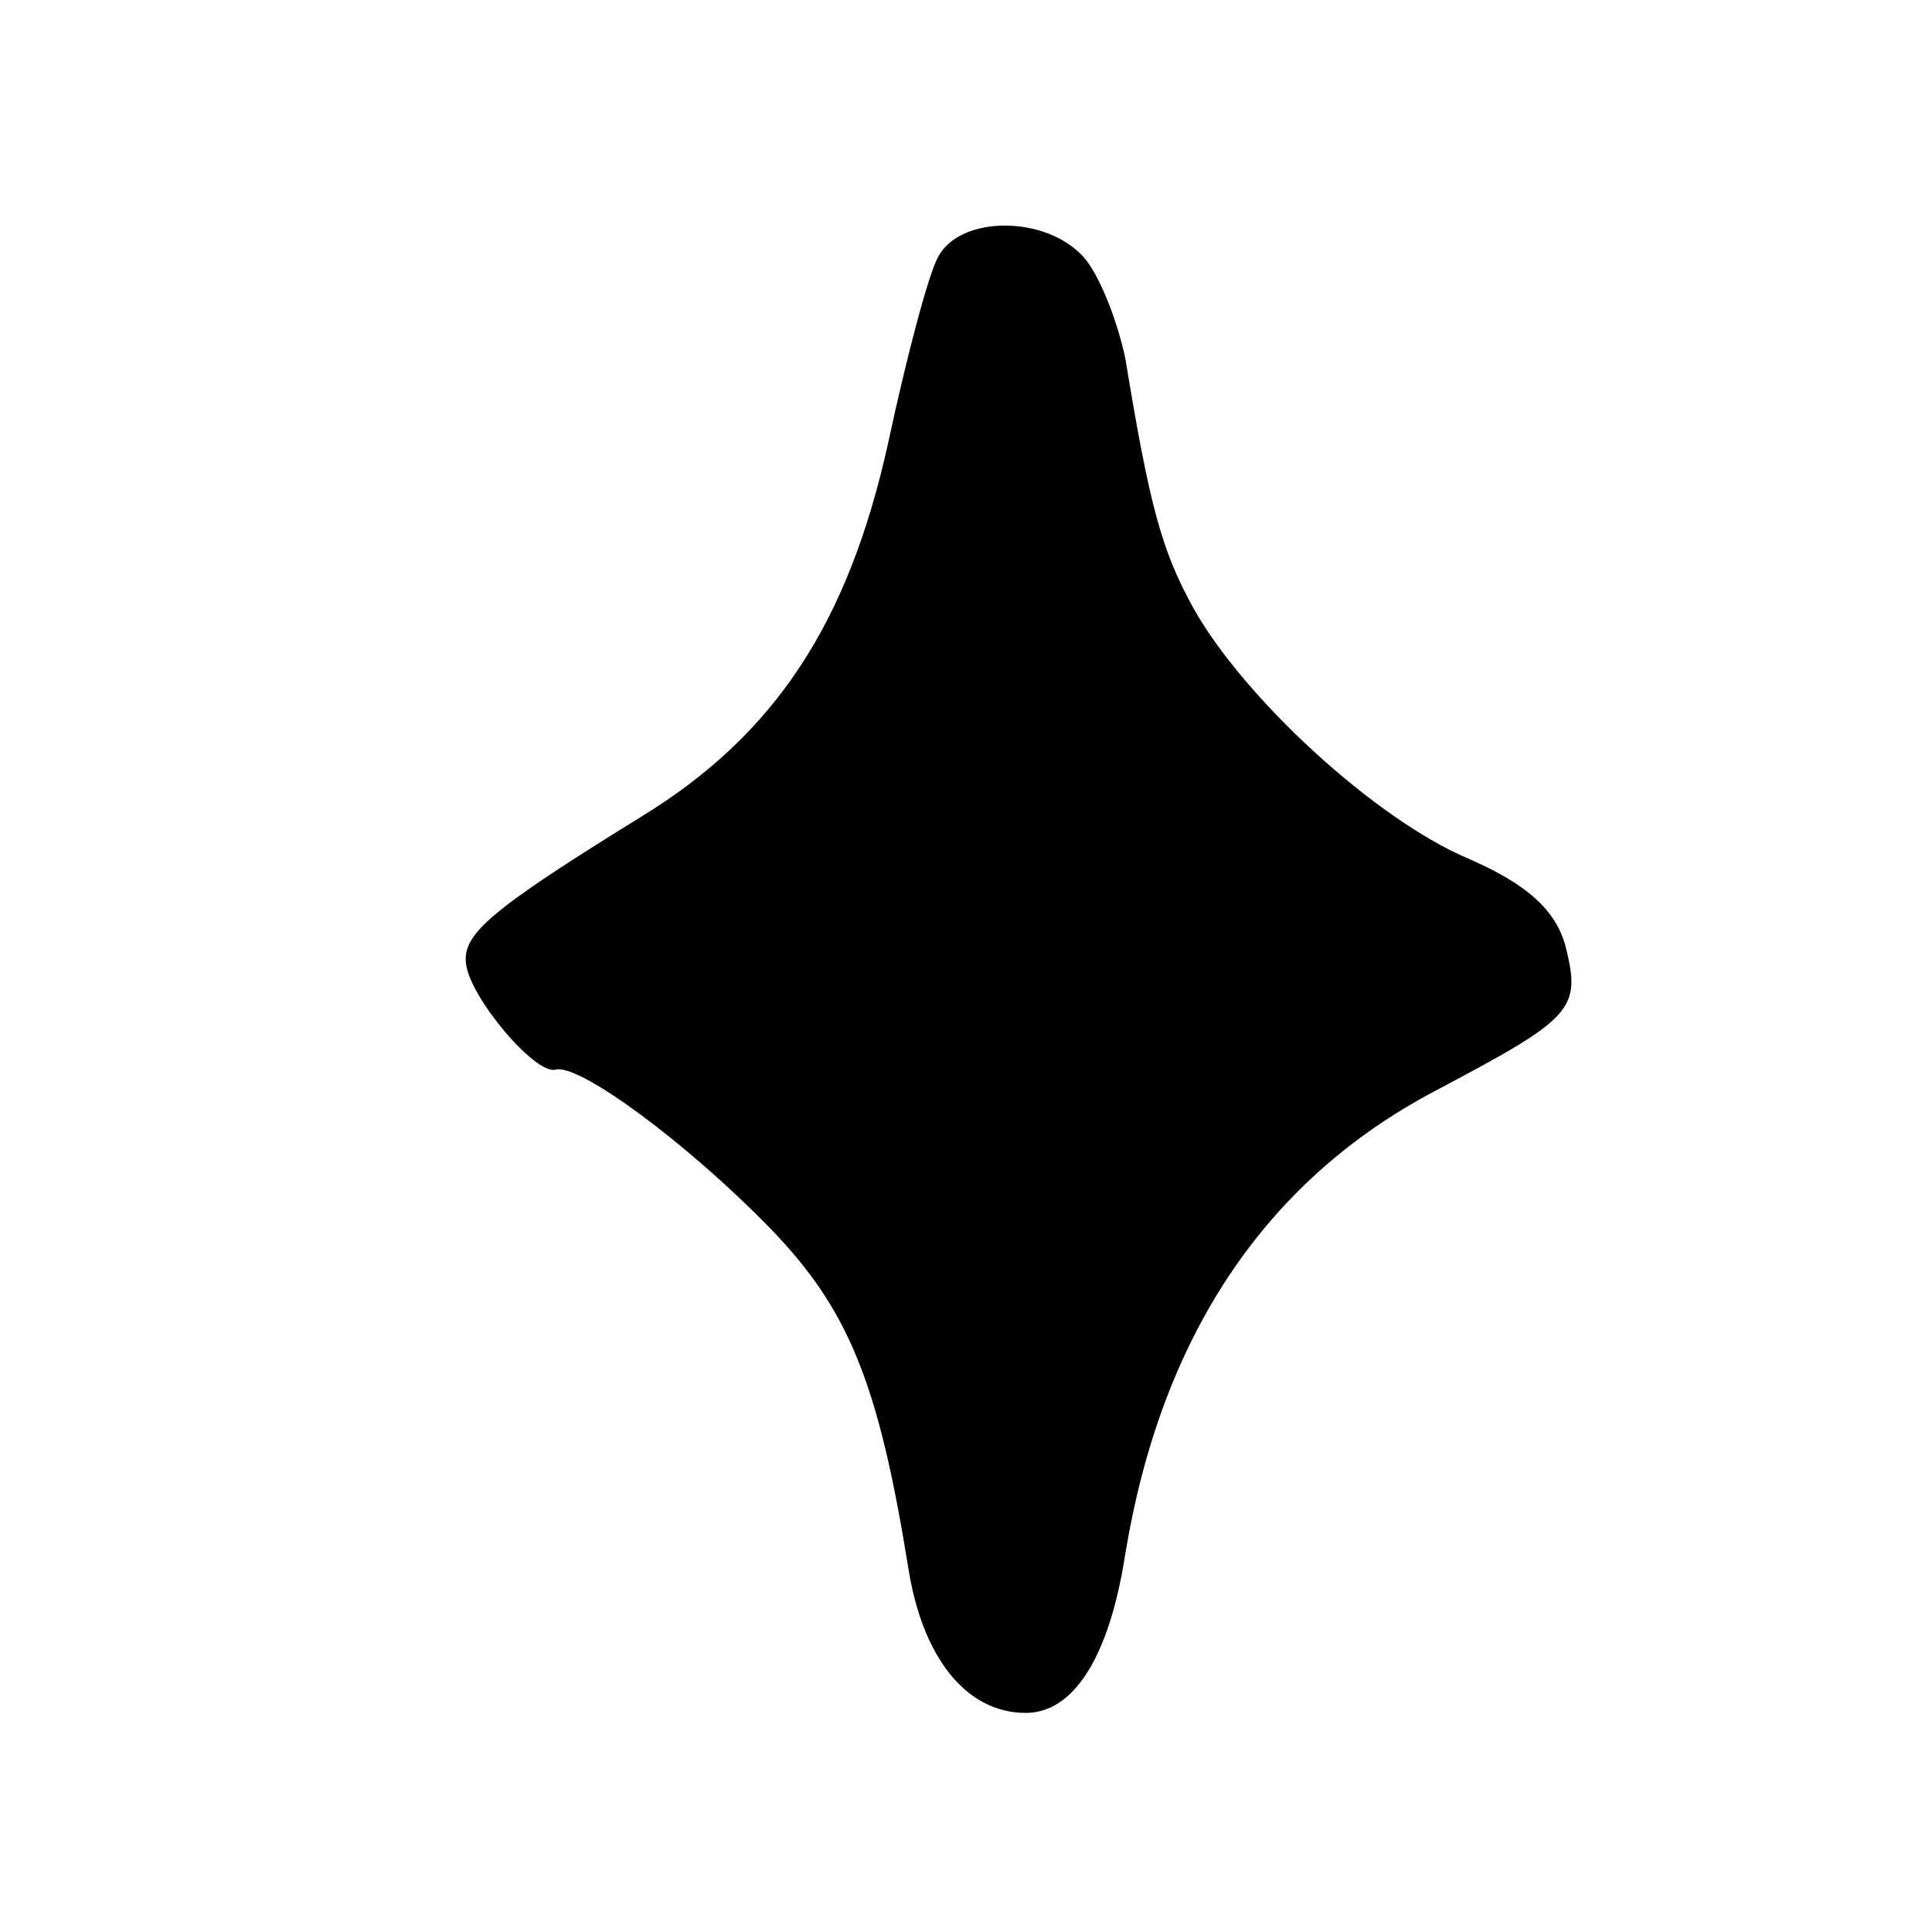 <?xml version="1.0" standalone="no"?>
<!DOCTYPE svg PUBLIC "-//W3C//DTD SVG 20010904//EN"
 "http://www.w3.org/TR/2001/REC-SVG-20010904/DTD/svg10.dtd">
<svg version="1.0" xmlns="http://www.w3.org/2000/svg"
 width="97pt" height="97pt" viewBox="0 0 97 97"
 preserveAspectRatio="xMidYMid meet">
<g transform="translate(0,97) scale(0.1,-0.1)"
fill="#000000" stroke="none">
<path d="M471 841 c-5 -9 -16 -51 -25 -93 -20 -91 -57 -147 -124 -188 -76 -47
-90 -59 -88 -74 2 -17 35 -56 45 -53 12 3 66 -37 107 -79 40 -41 55 -78 70
-171 7 -45 29 -73 59 -73 24 0 42 28 50 80 18 109 70 187 155 232 70 37 74 41
66 73 -5 18 -19 31 -49 44 -47 20 -113 81 -138 126 -16 29 -22 52 -34 125 -4
19 -13 42 -21 51 -19 21 -62 21 -73 0z"/>
</g>
</svg>
